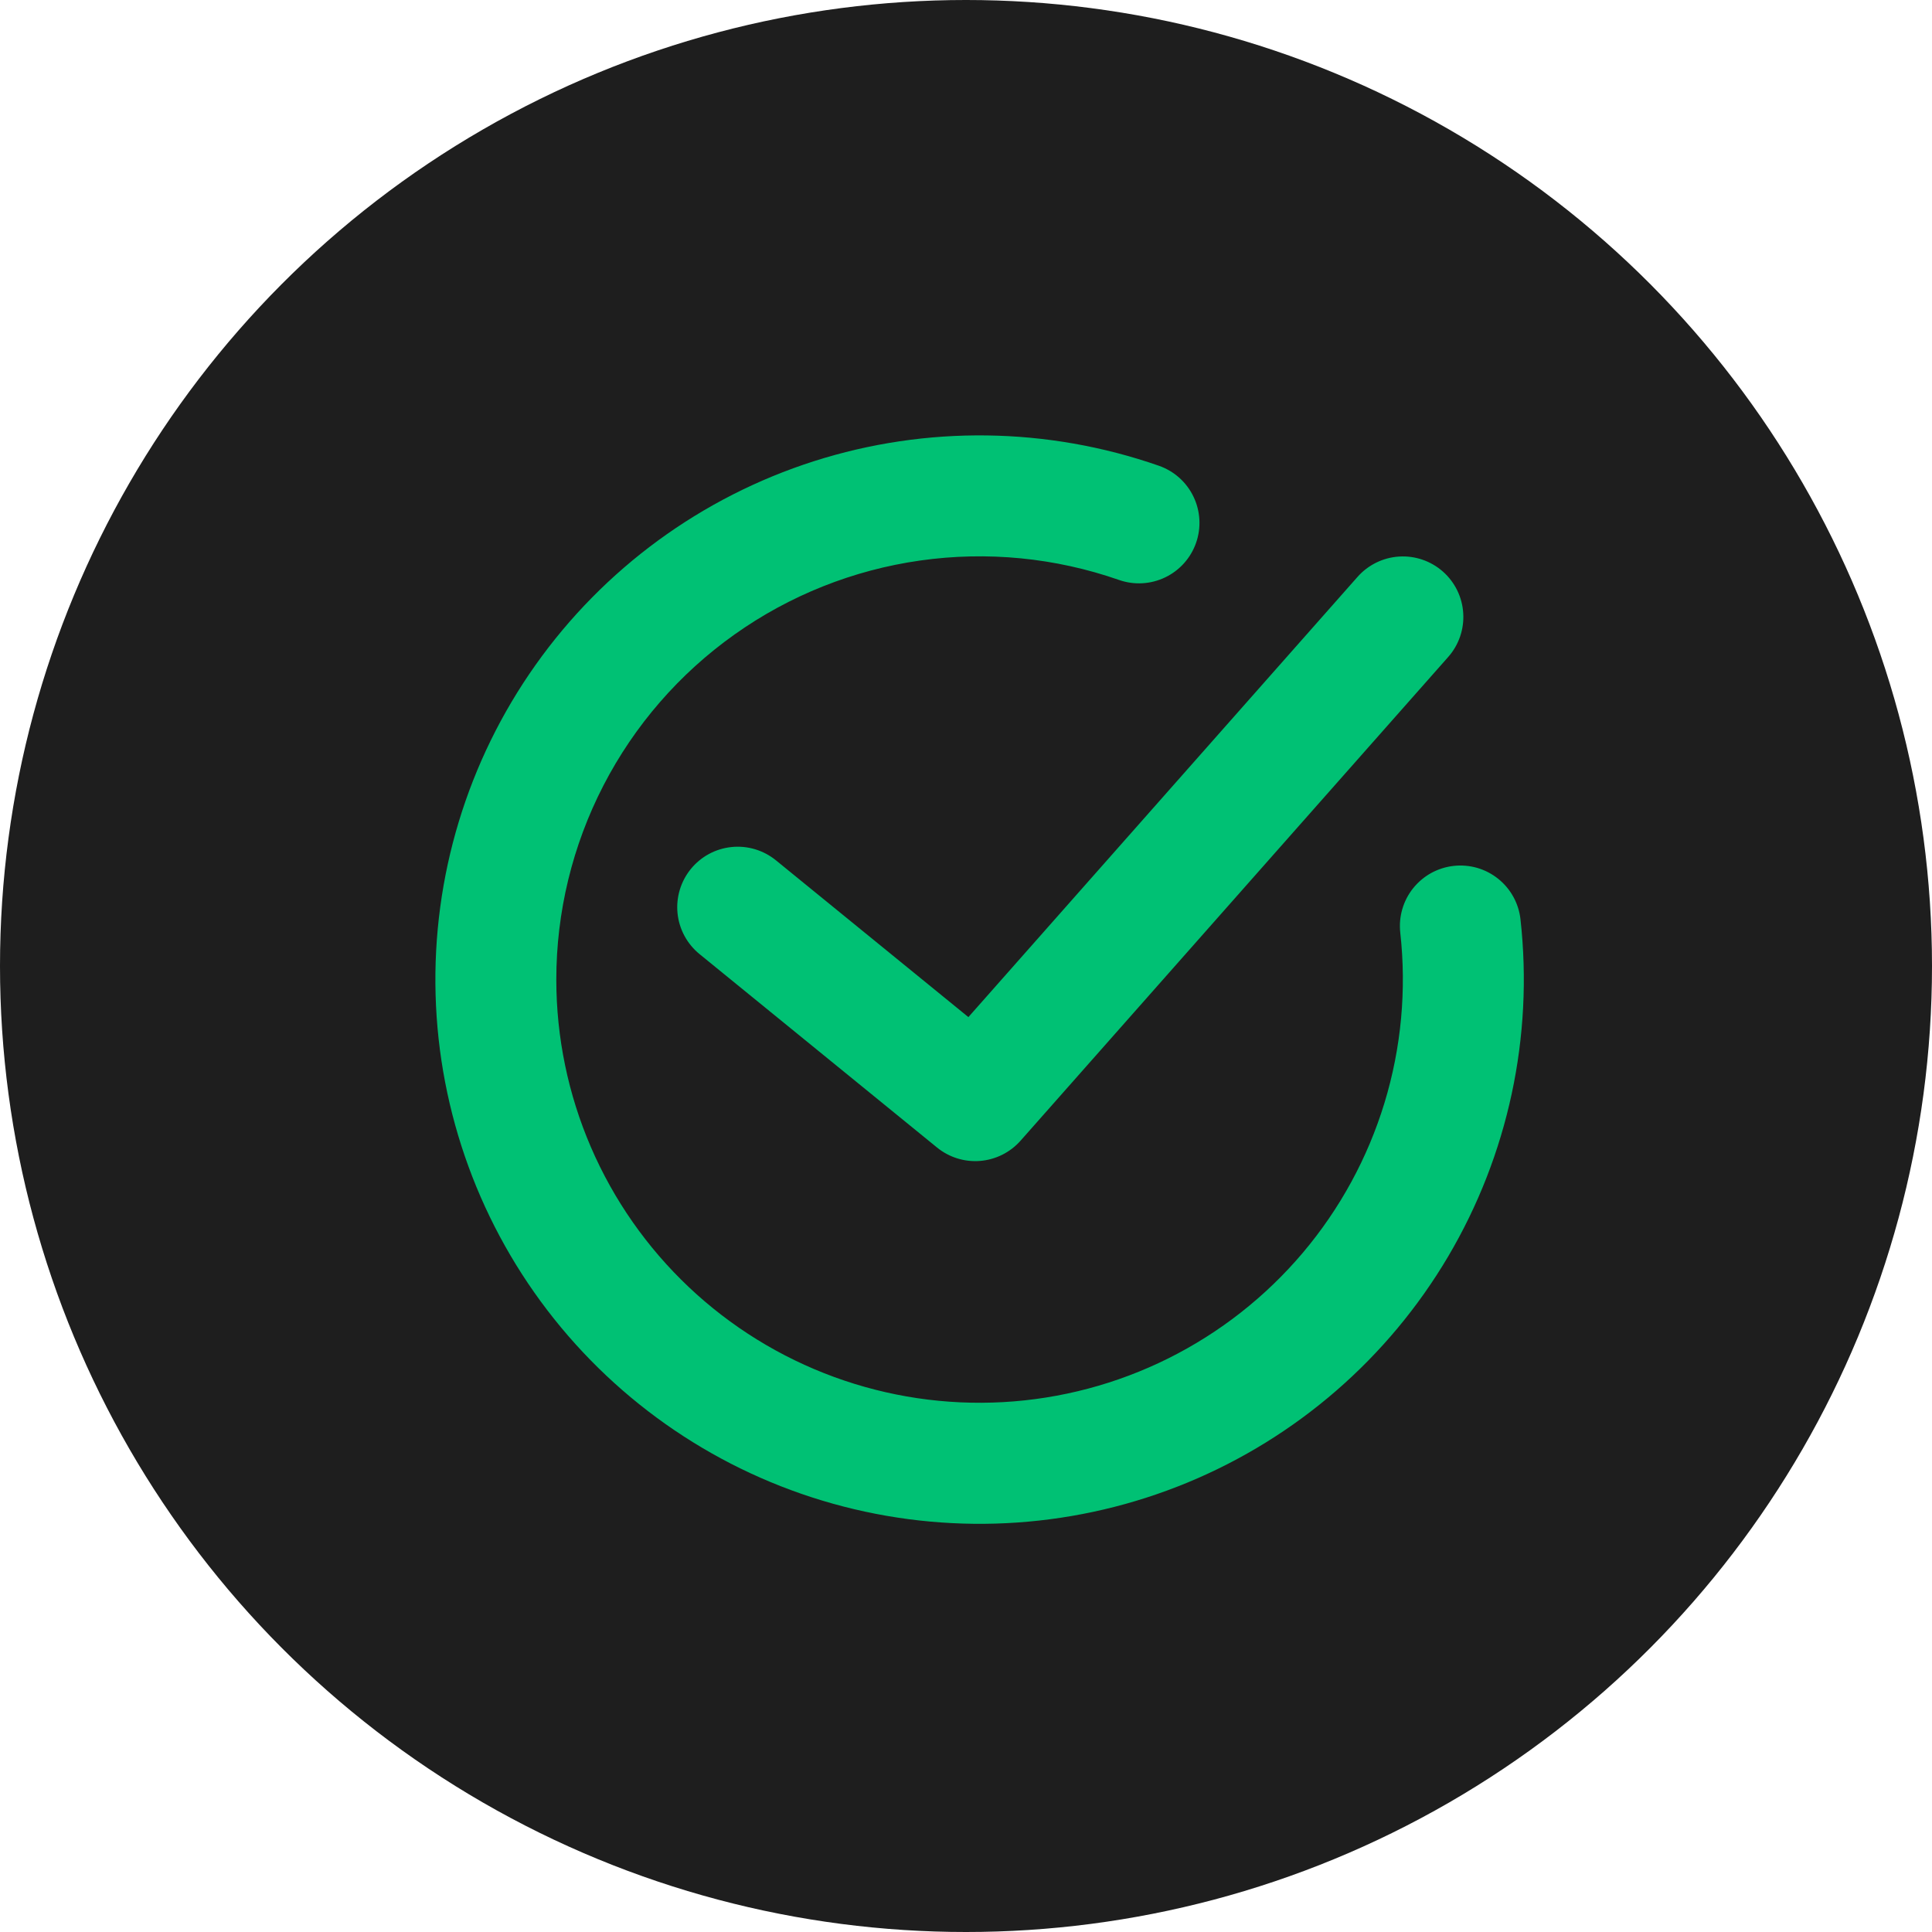 <svg width="71" height="71" viewBox="0 0 71 71" fill="none" xmlns="http://www.w3.org/2000/svg">
<circle cx="35.5" cy="35.5" r="35.5" fill="#1E1E1E"/>
<path fill-rule="evenodd" clip-rule="evenodd" d="M20.444 36.005C20.443 33.521 21.037 31.074 22.176 28.866C23.315 26.659 24.966 24.757 26.991 23.319C29.016 21.88 31.356 20.948 33.815 20.599C36.274 20.25 38.781 20.495 41.126 21.314C41.682 21.508 42.293 21.473 42.824 21.216C43.355 20.96 43.762 20.503 43.956 19.946C44.15 19.39 44.115 18.779 43.858 18.248C43.602 17.717 43.145 17.31 42.588 17.116C38.493 15.688 34.045 15.629 29.914 16.948C25.783 18.268 22.192 20.895 19.684 24.433C17.176 27.971 15.886 32.228 16.008 36.563C16.13 40.898 17.658 45.076 20.361 48.467C23.065 51.858 26.797 54.279 30.996 55.364C35.195 56.449 39.633 56.14 43.641 54.483C47.649 52.826 51.01 49.911 53.217 46.178C55.423 42.445 56.357 38.095 55.877 33.785C55.845 33.495 55.756 33.214 55.615 32.958C55.475 32.703 55.285 32.477 55.057 32.295C54.829 32.112 54.568 31.977 54.288 31.895C54.007 31.814 53.714 31.789 53.424 31.821C53.133 31.853 52.853 31.942 52.597 32.082C52.341 32.223 52.116 32.413 51.933 32.641C51.751 32.868 51.615 33.13 51.534 33.41C51.452 33.69 51.427 33.984 51.459 34.274C51.693 36.376 51.496 38.504 50.88 40.527C50.264 42.55 49.242 44.426 47.876 46.041C46.51 47.656 44.829 48.975 42.936 49.919C41.043 50.862 38.978 51.409 36.866 51.527C34.754 51.645 32.641 51.331 30.655 50.604C28.668 49.877 26.851 48.753 25.314 47.301C23.777 45.848 22.552 44.097 21.715 42.155C20.878 40.213 20.445 38.12 20.444 36.005ZM53.221 24.143C53.612 23.701 53.81 23.122 53.773 22.534C53.737 21.945 53.468 21.395 53.026 21.005C52.584 20.615 52.005 20.416 51.416 20.453C50.828 20.49 50.278 20.759 49.888 21.201L35.588 37.378L28.515 31.616C28.289 31.432 28.028 31.294 27.749 31.21C27.469 31.126 27.176 31.098 26.886 31.128C26.299 31.187 25.761 31.477 25.388 31.934C25.204 32.16 25.066 32.42 24.982 32.7C24.898 32.98 24.87 33.273 24.899 33.563C24.959 34.15 25.249 34.688 25.706 35.061L34.437 42.172C34.882 42.534 35.449 42.71 36.021 42.663C36.592 42.616 37.124 42.35 37.504 41.921L53.221 24.143Z" fill="#00C174"/>
</svg>
